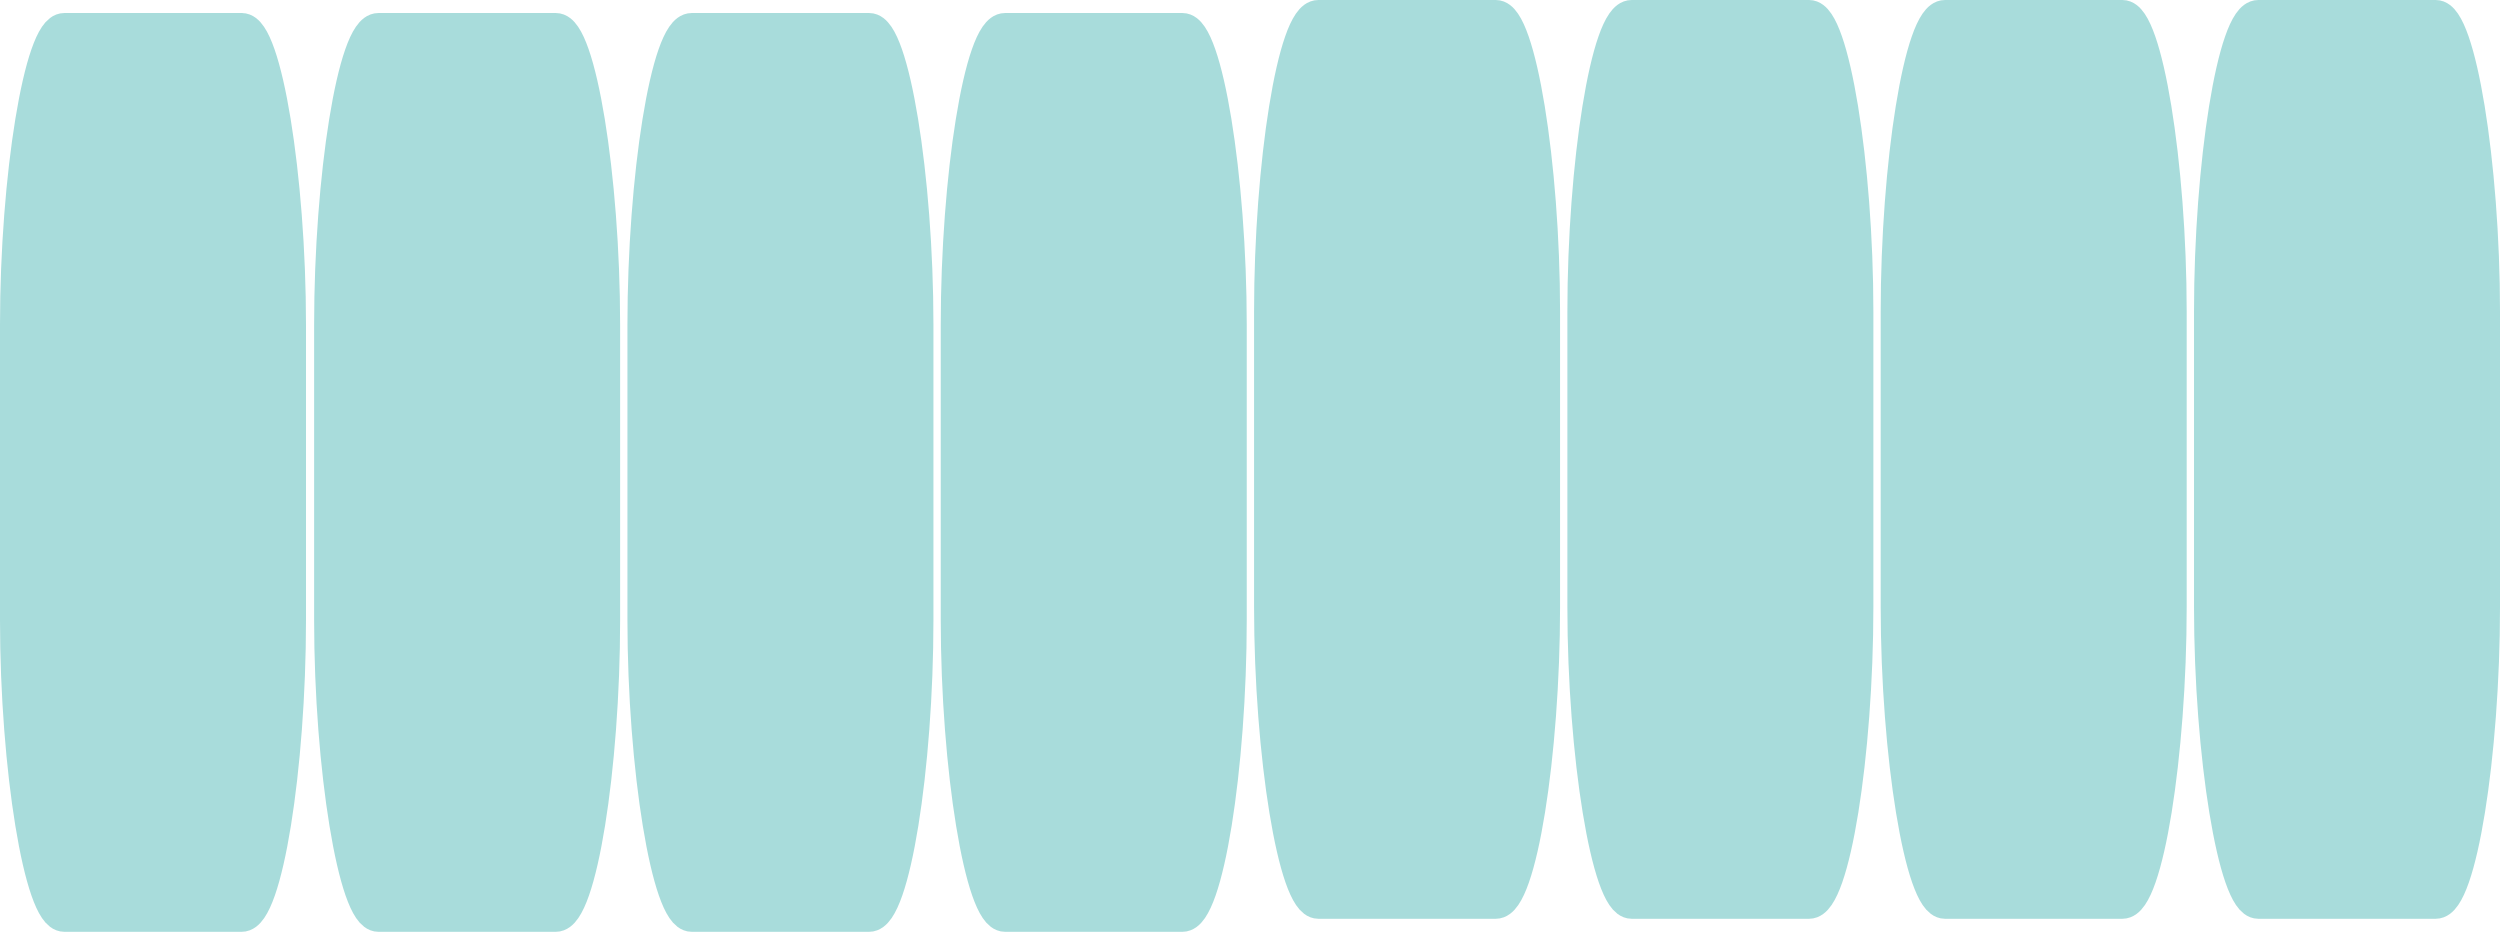 <?xml version="1.0" encoding="UTF-8"?>
<svg id="Layer_1" data-name="Layer 1" xmlns="http://www.w3.org/2000/svg" viewBox="0 0 30.72 11.45">
  <defs>
    <style>
      .cls-1 {
        fill: #a8dcdb;
        stroke: #a8dcdb;
        stroke-width: .4px;
      }
    </style>
  </defs>
  <g id="node218">
    <path class="cls-1" d="M2.98.36H.79C.5.36.2,2.17.2,3.99v3.63c0,1.82.3,3.63.59,3.63h2.18c.3,0,.59-1.82.59-3.63v-3.63c0-1.82-.3-3.63-.59-3.63"/>
  </g>
  <path class="cls-1" d="M6.83.36h-2.18c-.3,0-.59,1.82-.59,3.63v3.63c0,1.82.3,3.63.59,3.63h2.18c.3,0,.59-1.82.59-3.63v-3.63c0-1.82-.3-3.63-.59-3.63"/>
  <path class="cls-1" d="M10.68.36h-2.18c-.3,0-.59,1.82-.59,3.63v3.63c0,1.82.3,3.63.59,3.63h2.18c.3,0,.59-1.82.59-3.63v-3.63c0-1.82-.3-3.63-.59-3.63"/>
  <path class="cls-1" d="M14.53.36h-2.18c-.3,0-.59,1.82-.59,3.63v3.63c0,1.82.3,3.63.59,3.63h2.18c.3,0,.59-1.82.59-3.63v-3.63c0-1.82-.3-3.63-.59-3.63"/>
  <g id="node218-2">
    <path class="cls-1" d="M18.38.2h-2.18c-.3,0-.59,1.82-.59,3.63v3.63c0,1.82.3,3.63.59,3.63h2.18c.3,0,.59-1.82.59-3.63v-3.63c0-1.82-.3-3.63-.59-3.63"/>
  </g>
  <path class="cls-1" d="M22.23.2h-2.18c-.3,0-.59,1.82-.59,3.63v3.63c0,1.82.3,3.63.59,3.63h2.18c.3,0,.59-1.82.59-3.63v-3.63c0-1.82-.3-3.63-.59-3.63"/>
  <path class="cls-1" d="M26.08.2h-2.18c-.3,0-.59,1.82-.59,3.63v3.63c0,1.82.3,3.63.59,3.63h2.18c.3,0,.59-1.82.59-3.63v-3.63c0-1.82-.3-3.63-.59-3.63"/>
  <path class="cls-1" d="M29.93.2h-2.18c-.3,0-.59,1.82-.59,3.63v3.63c0,1.82.3,3.63.59,3.63h2.18c.3,0,.59-1.82.59-3.63v-3.63c0-1.82-.3-3.63-.59-3.63"/>
</svg>